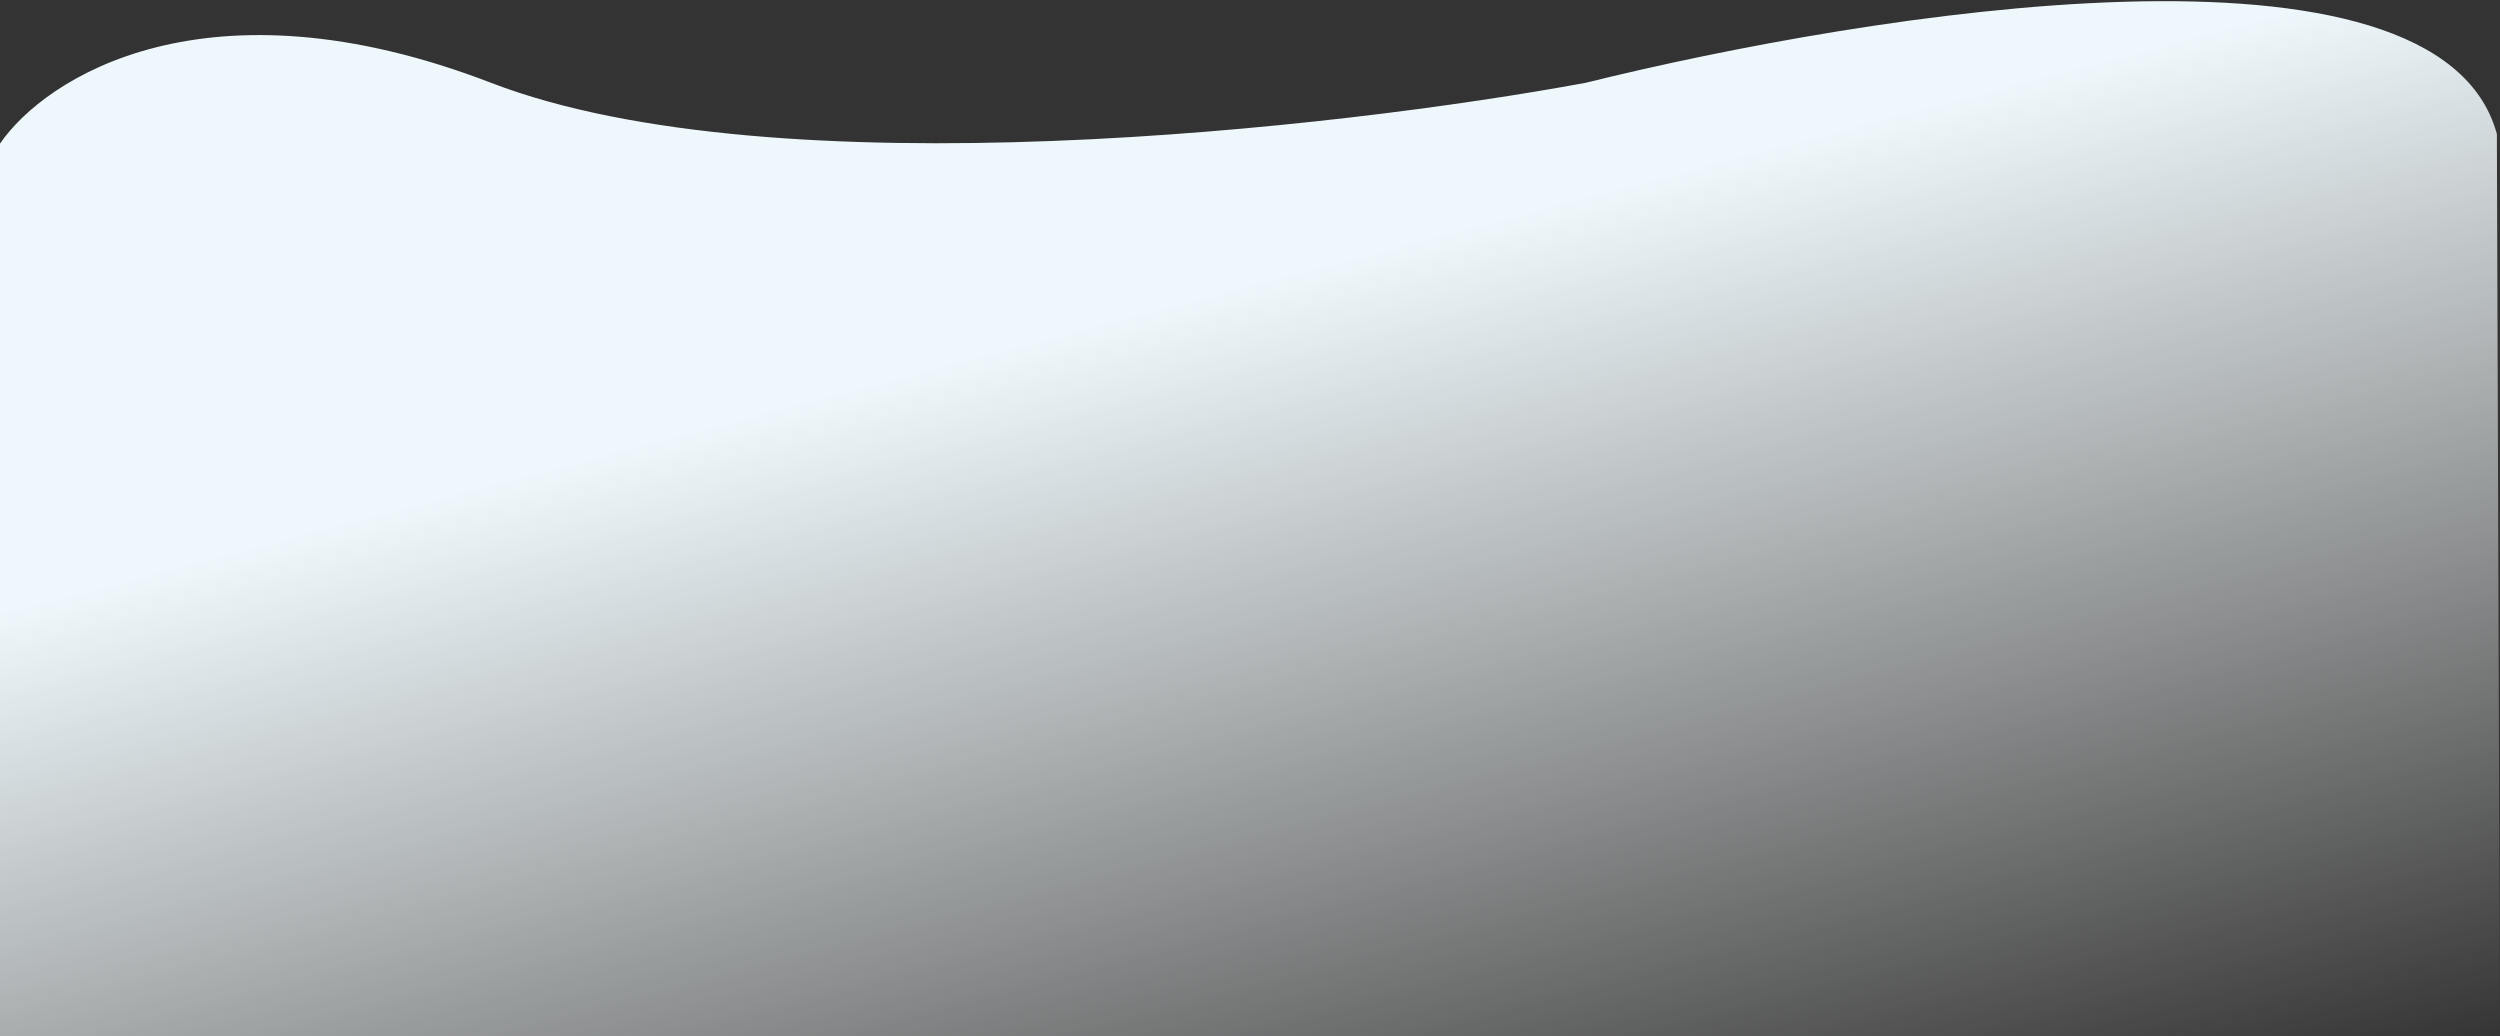 <svg width="1952" height="809" viewBox="0 0 1952 809" fill="none" xmlns="http://www.w3.org/2000/svg">
<rect x="0" y="0" width="1952" height="809" fill="#333333" stroke="none"/>
<path d="M383.338 64.636C161.266 -20.887 35.249 60.676 0 112.148V809H1951.94L1949.56 104.624C1903.74 -63.254 1456.98 10.524 1238.14 64.636C1045.73 100.27 605.409 150.158 383.338 64.636Z" fill="url(#paint0_linear_107:2)"/>
<defs>
<linearGradient id="paint0_linear_107:2" x1="998" y1="5" x2="1323.37" y2="1243.11" gradientUnits="userSpaceOnUse">
<stop offset="0.159" stop-color="#EEF8FC"/>
<stop offset="0.802" stop-color="#FEFFFF" stop-opacity="0"/>
<stop offset="0.855" stop-color="#EEF8FC" stop-opacity="0.833"/>
</linearGradient>
</defs>
</svg>
